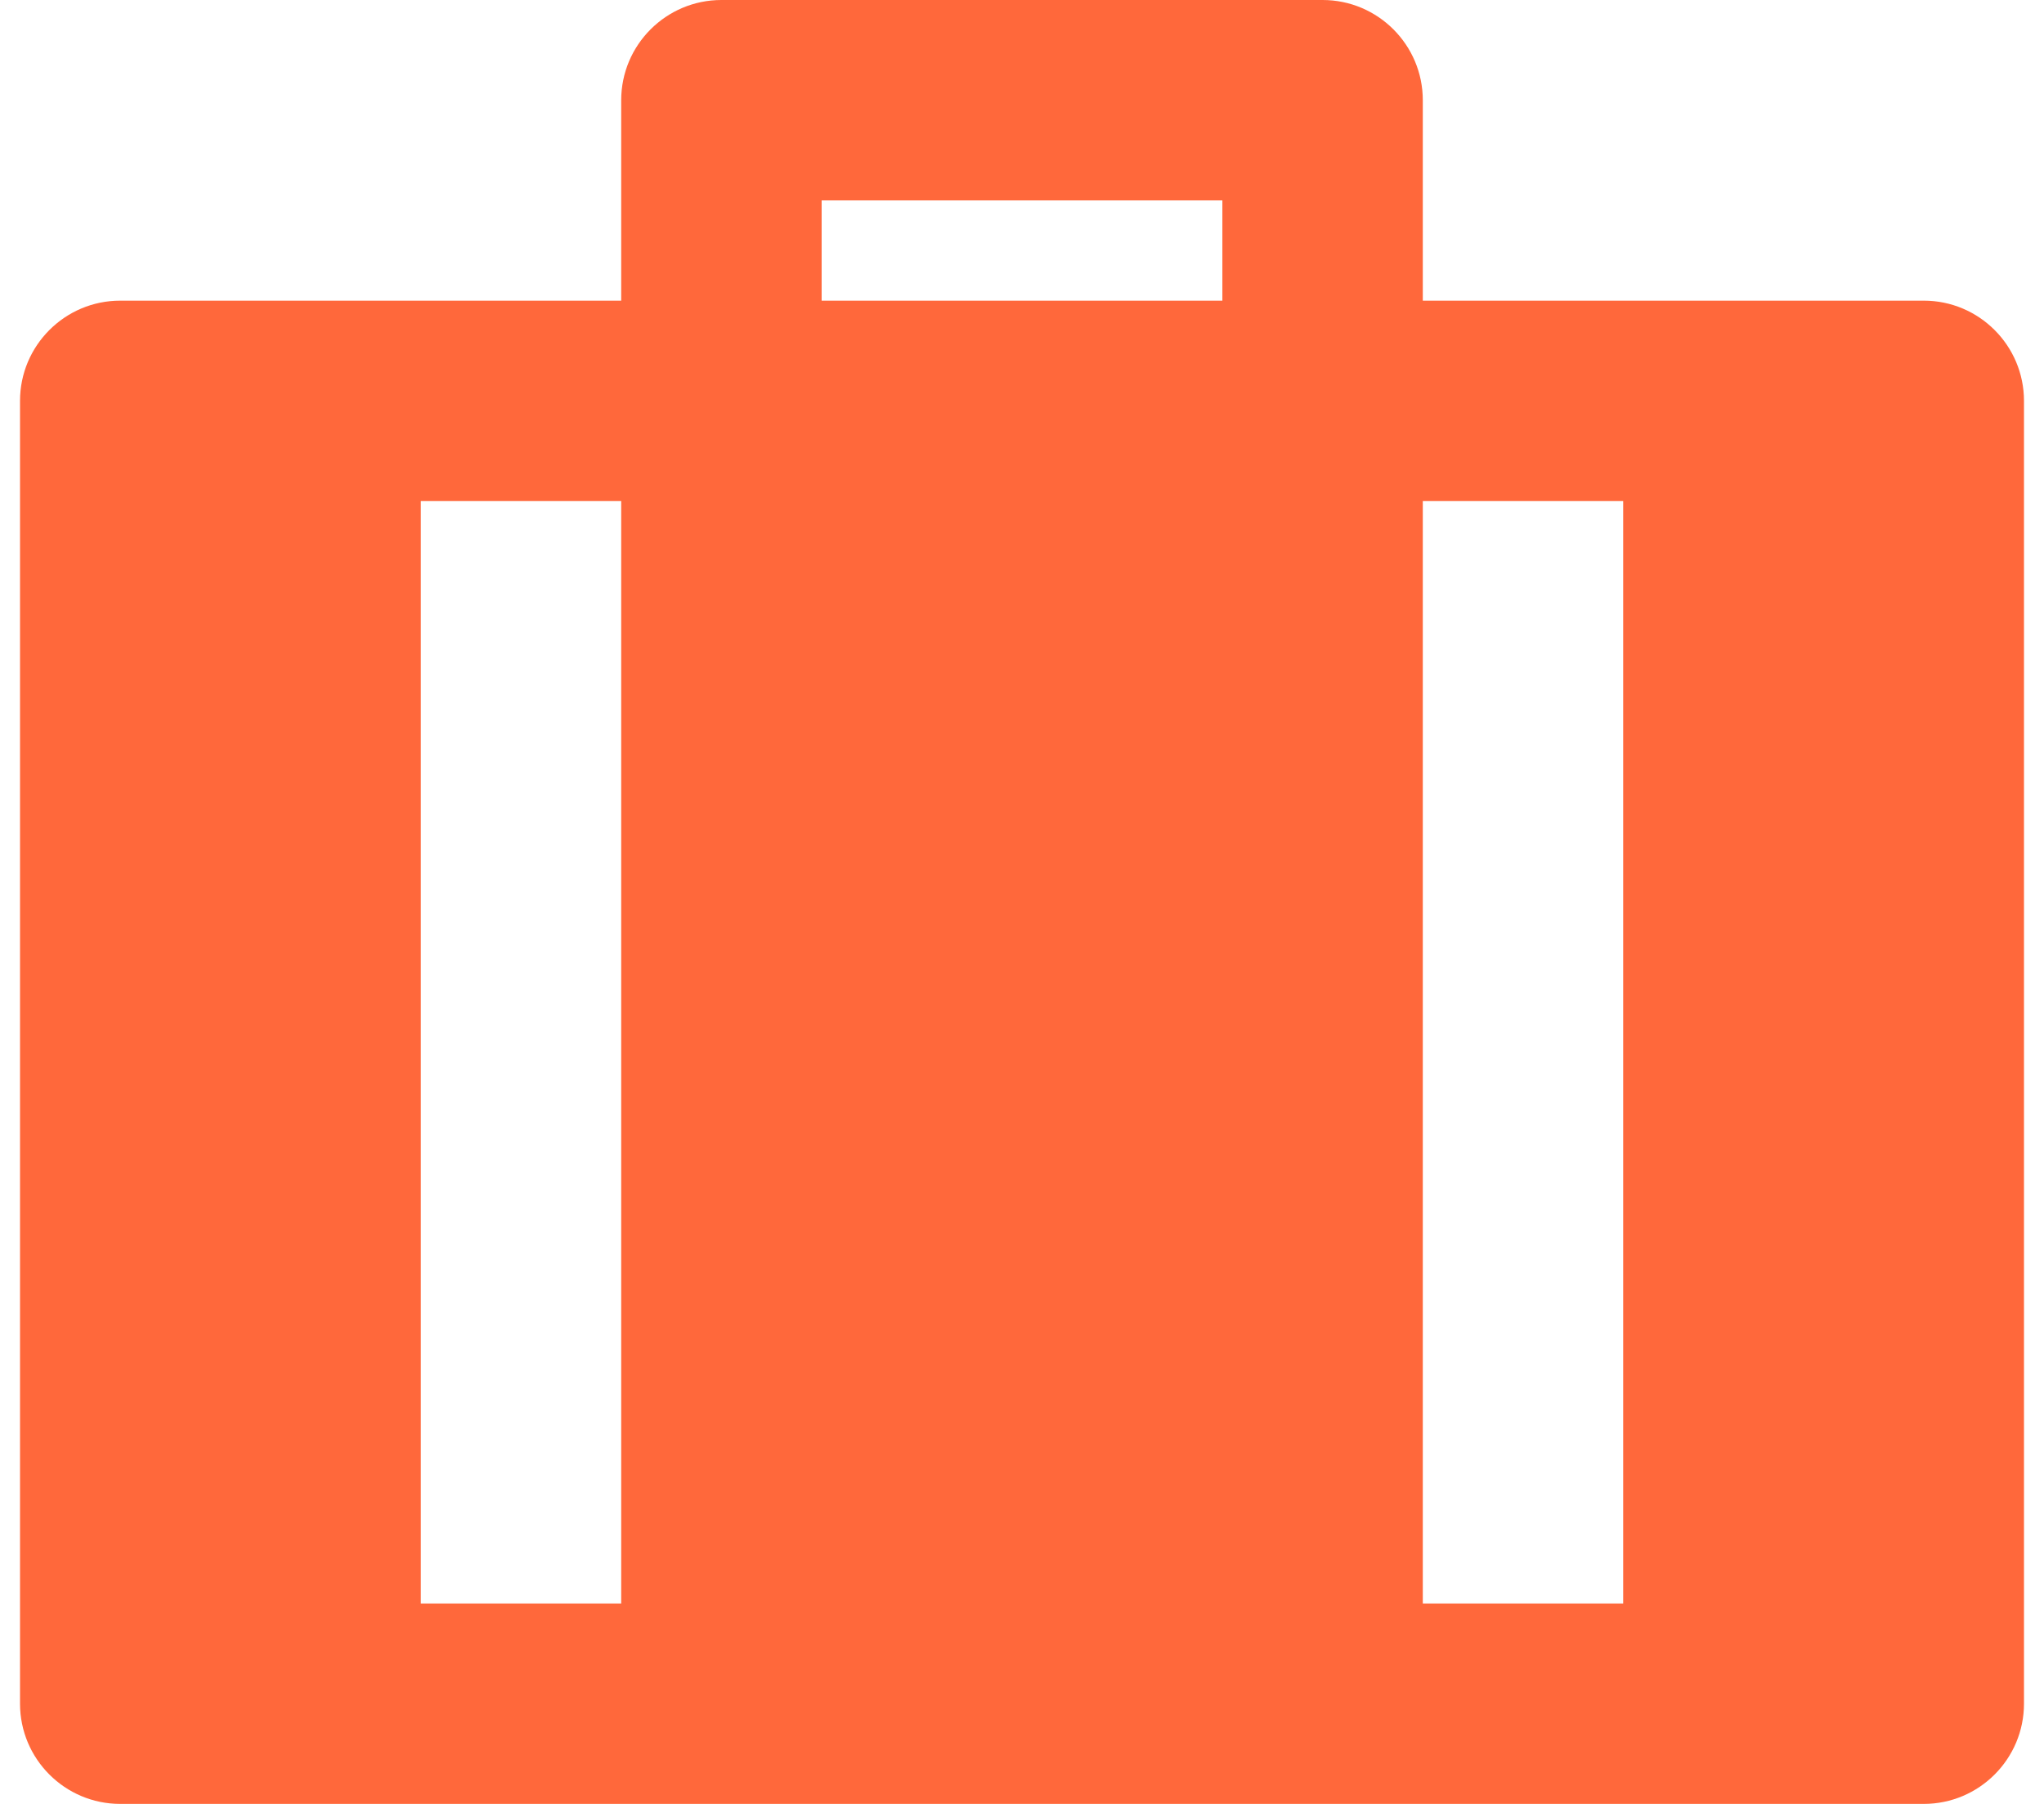 <svg width="34" height="30" viewBox="0 0 34 30" fill="none" xmlns="http://www.w3.org/2000/svg">
<path d="M22 0C22.92 0 23.667 0.747 23.667 1.667V5H32C32.92 5 33.667 5.747 33.667 6.667V28.333C33.667 29.253 32.92 30 32 30H2C1.08 30 0.333 29.253 0.333 28.333V6.667C0.333 5.747 1.08 5 2 5H10.333V1.667C10.333 0.747 11.08 0 12 0H22ZM10.333 8.333H7V26.667H10.333V8.333ZM27 8.333H23.667V26.667H27V8.333ZM20.333 3.333H13.667V5H20.333V3.333Z" fill="#FF683B"/>
</svg>
